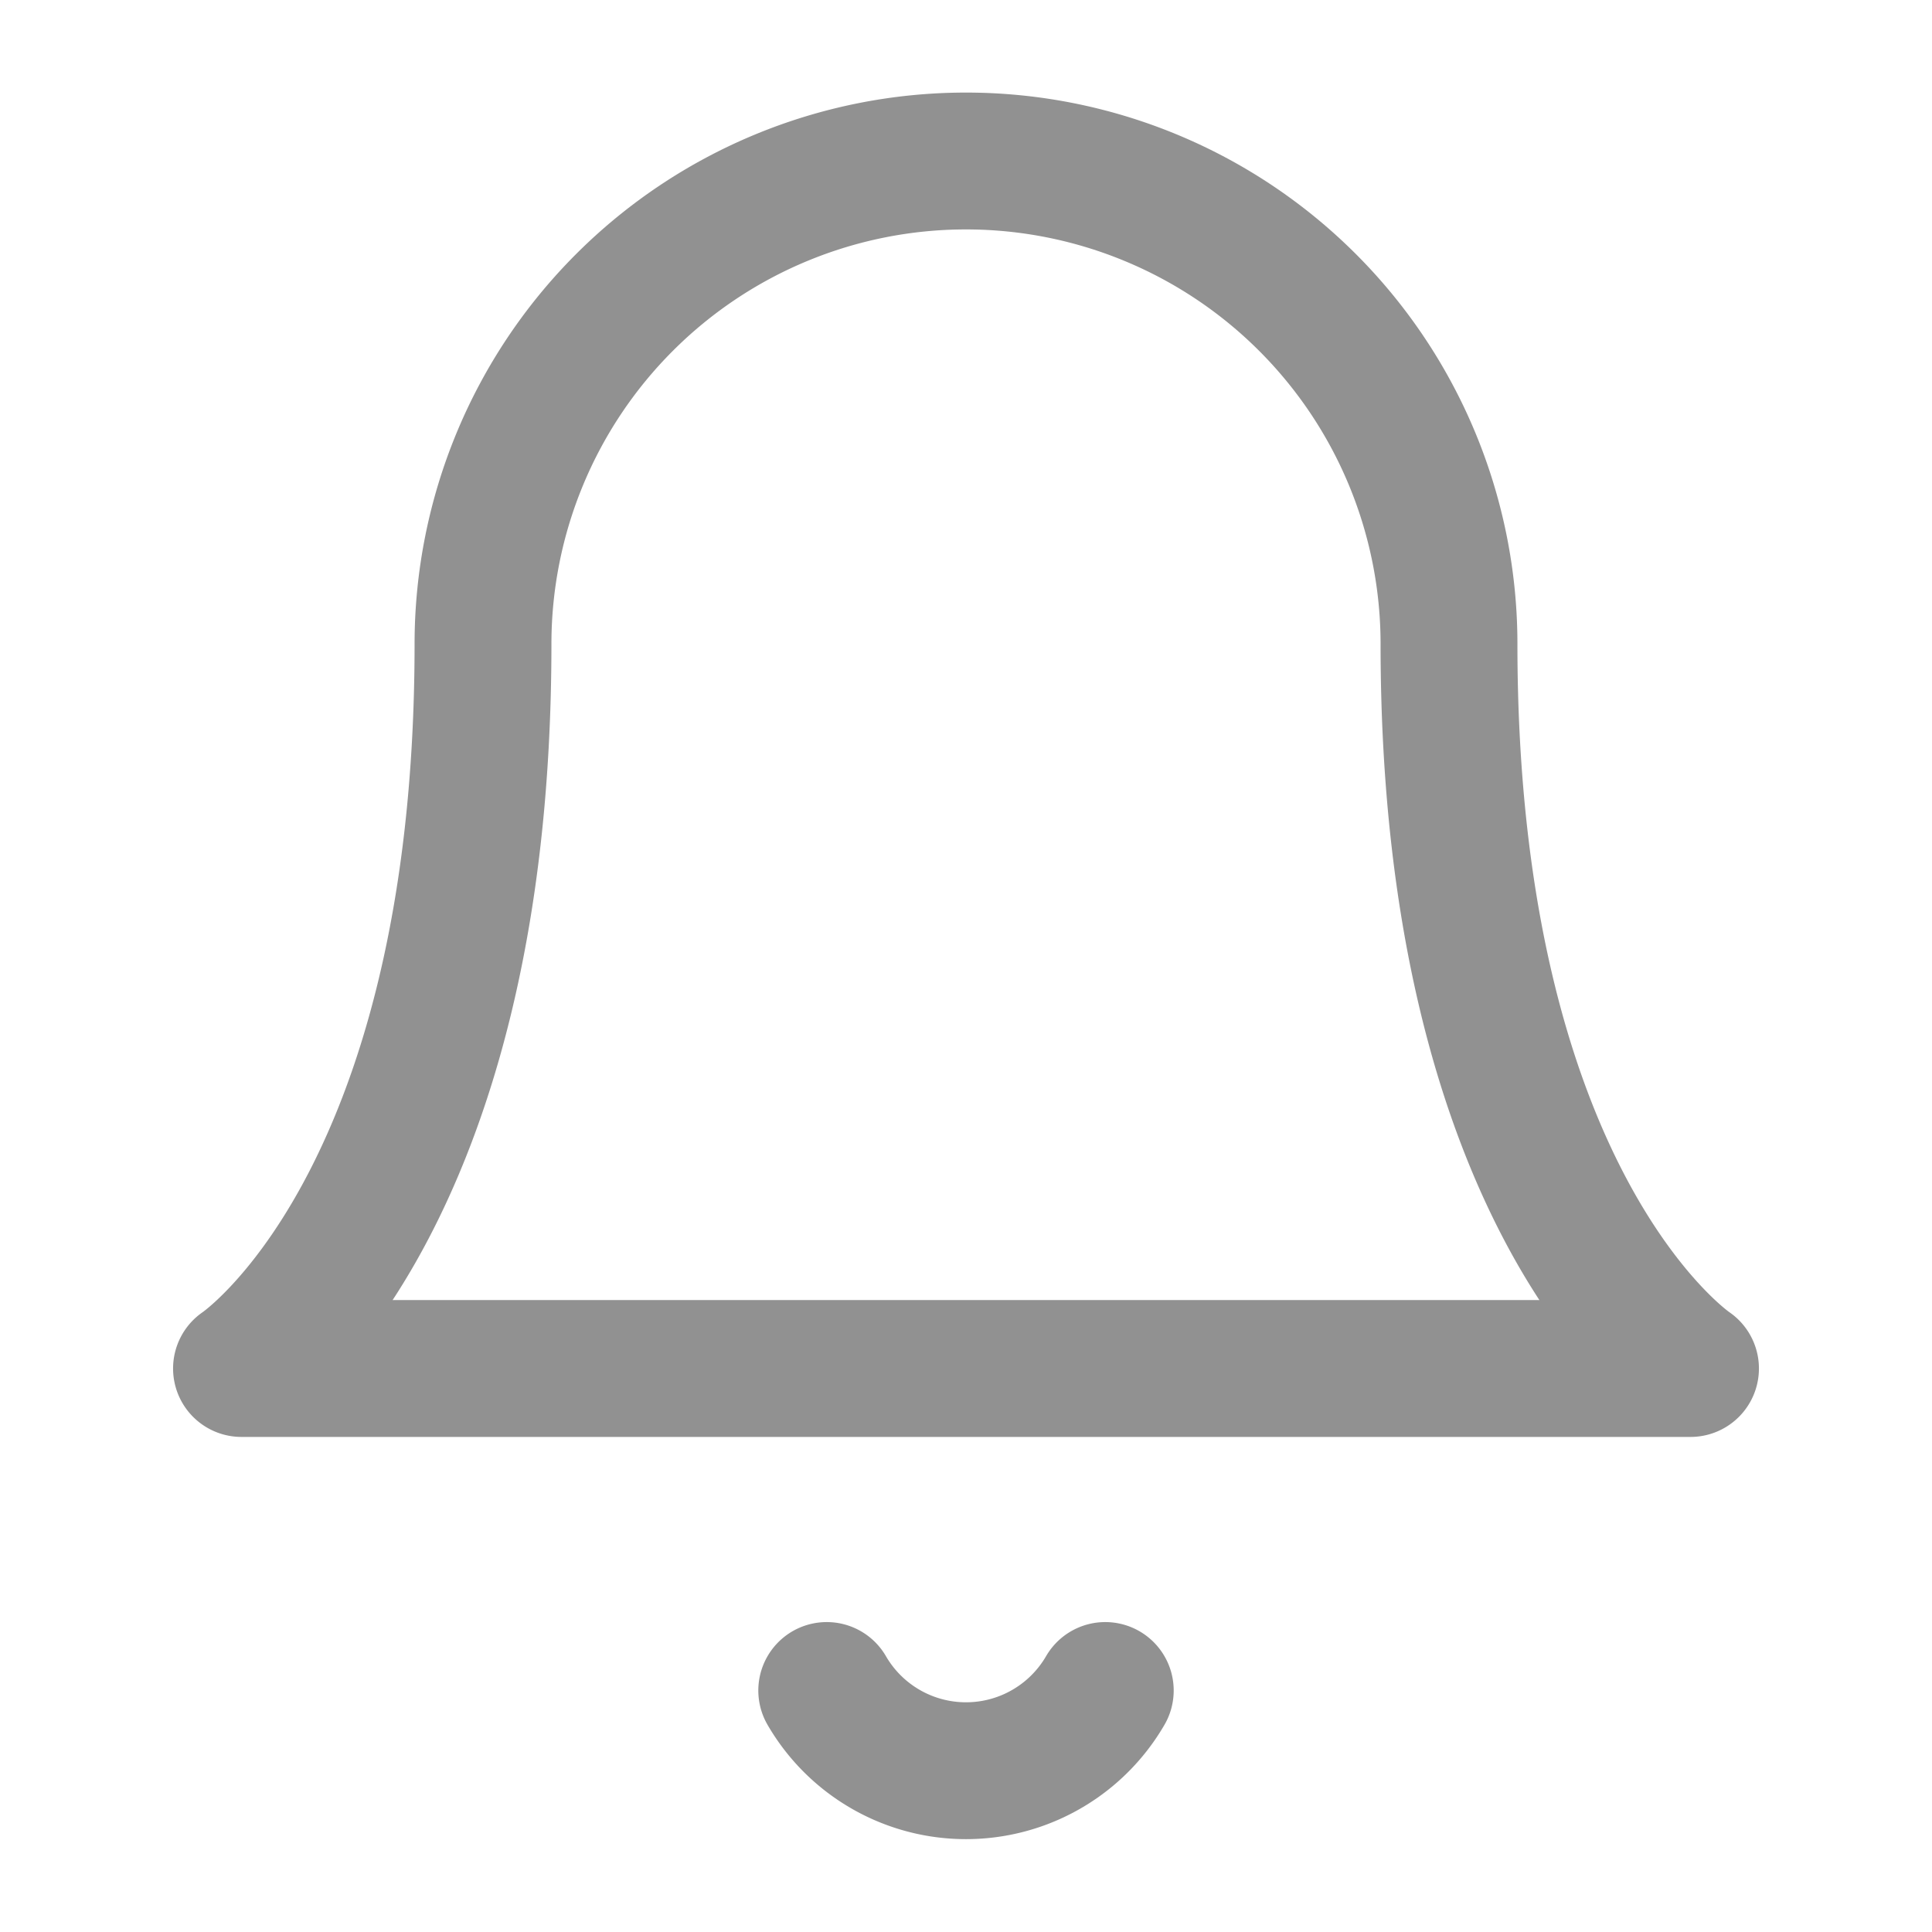 <svg xmlns="http://www.w3.org/2000/svg" width="24" height="24" viewBox="0 0 24 24" fill="none" stroke="#919191" stroke-width="1.7" stroke-linecap="round" stroke-linejoin="round" class="feather feather-bell"><path d="M18 8A6 6 0 0 0 6 8c0 7-3 9-3 9h18s-3-2-3-9"></path><path d="M13.73 21a2 2 0 0 1-3.46 0"></path></svg>